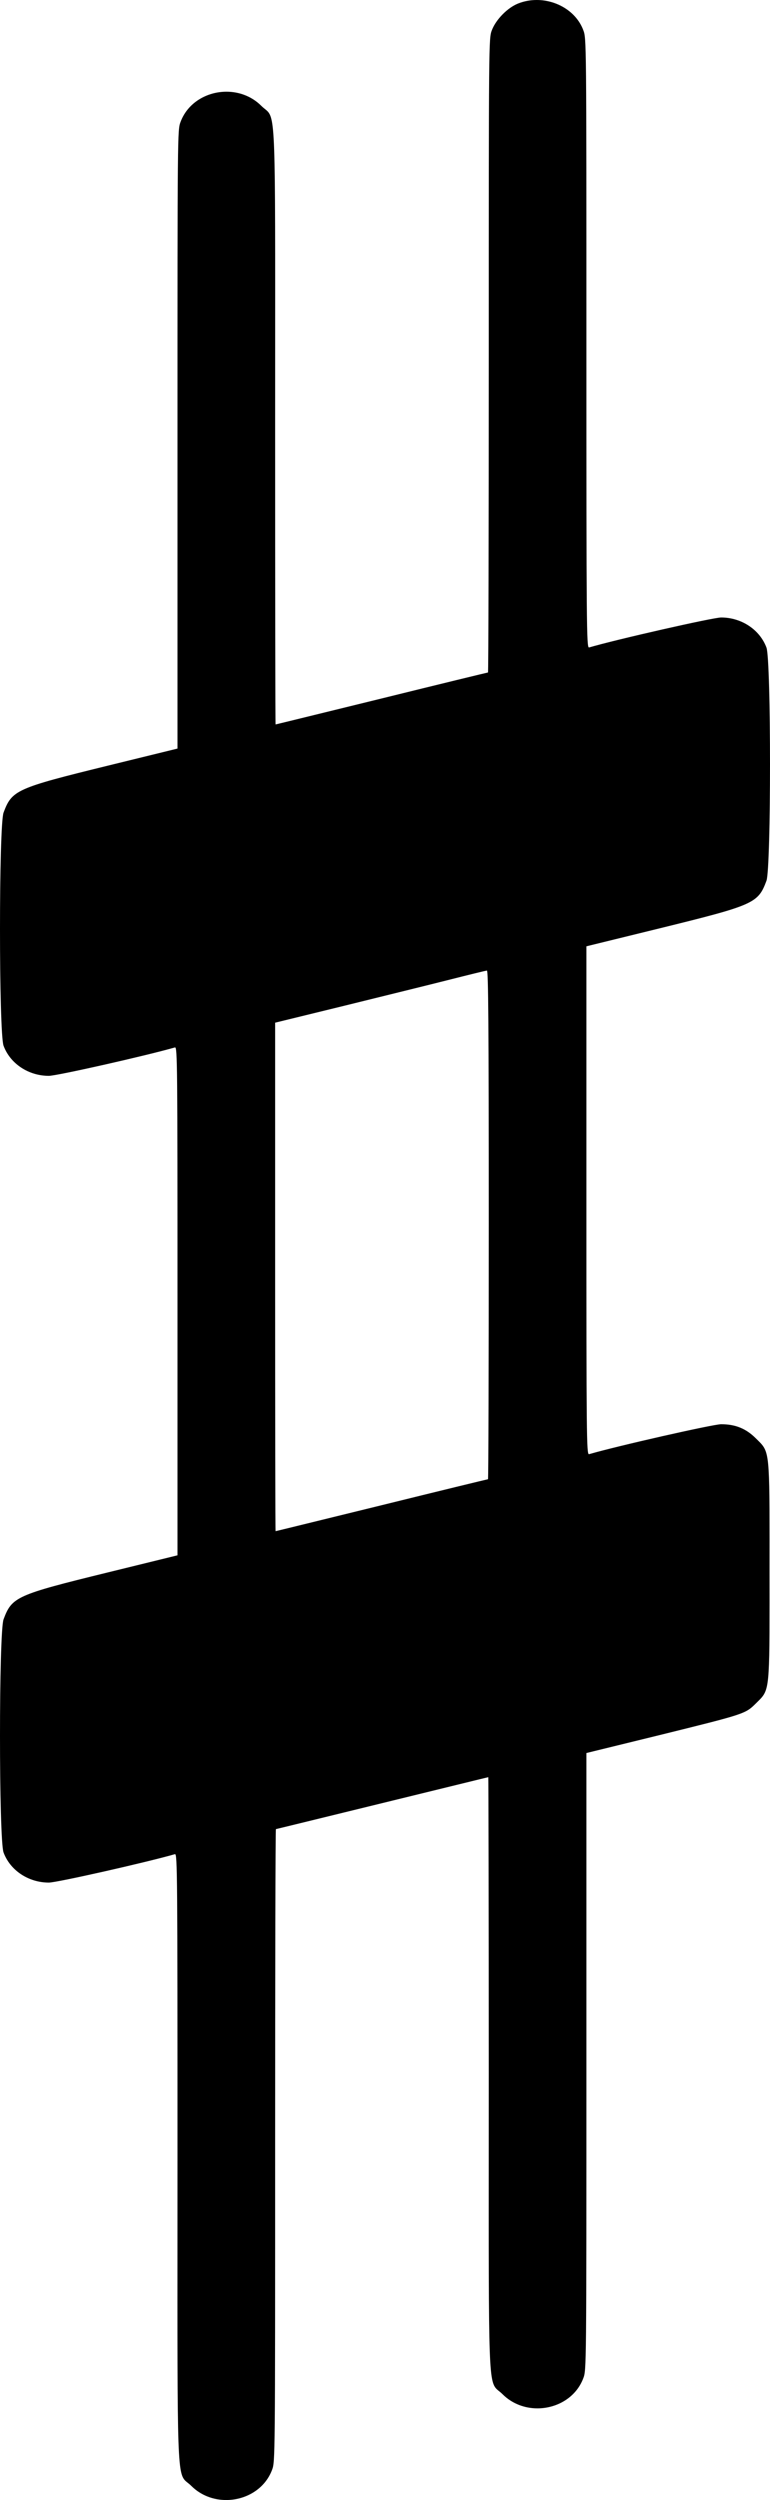 <svg width="37" height="120" viewBox="0 0 37 120" fill="none" xmlns="http://www.w3.org/2000/svg">
<path d="M24.908 0.164C24.395 0.362 23.831 0.934 23.633 1.455C23.486 1.843 23.486 1.953 23.486 17.061C23.486 25.429 23.471 32.279 23.449 32.279C23.427 32.279 21.132 32.836 18.339 33.526C15.553 34.208 13.258 34.773 13.243 34.773C13.229 34.773 13.221 28.355 13.221 20.508C13.221 17.814 13.223 15.61 13.223 13.803C13.223 4.679 13.172 5.696 12.554 5.078C12.092 4.618 11.484 4.402 10.882 4.402C9.947 4.402 9.023 4.922 8.675 5.855C8.529 6.243 8.529 6.353 8.529 21.087V35.931L5.178 36.752C0.779 37.831 0.574 37.926 0.171 39.004C0.057 39.312 0 41.956 0 44.6C0 47.244 0.057 49.887 0.171 50.196C0.493 51.061 1.373 51.64 2.348 51.64C2.737 51.64 7.026 50.672 8.404 50.276C8.407 50.275 8.41 50.275 8.412 50.275C8.522 50.275 8.529 51.13 8.529 62.443V74.654L5.178 75.476C0.779 76.554 0.574 76.649 0.171 77.727C0.057 78.035 0 80.679 0 83.323C0 85.967 0.057 88.611 0.171 88.919C0.493 89.784 1.373 90.363 2.348 90.363C2.737 90.363 7.026 89.395 8.404 88.999C8.407 88.999 8.409 88.998 8.411 88.998C8.522 88.998 8.529 89.974 8.529 103.557C8.529 106.315 8.527 108.572 8.527 110.421C8.527 119.759 8.578 118.707 9.196 119.325C9.658 119.784 10.266 120 10.868 120C11.803 120 12.727 119.48 13.075 118.548C13.221 118.159 13.221 118.049 13.221 102.978C13.221 94.624 13.236 87.796 13.258 87.796C13.272 87.796 15.575 87.232 18.361 86.55C21.154 85.868 23.449 85.303 23.464 85.303C23.471 85.303 23.486 91.706 23.486 99.531C23.486 102.217 23.484 104.416 23.484 106.218C23.484 115.318 23.535 114.306 24.153 114.925C24.615 115.384 25.223 115.6 25.825 115.6C26.76 115.6 27.683 115.08 28.031 114.147C28.178 113.759 28.178 113.649 28.178 98.952V84.144L31.683 83.286C35.781 82.274 35.81 82.267 36.309 81.776C36.947 81.138 36.977 81.337 36.977 76.934L36.976 75.402L36.977 73.871C36.977 69.468 36.947 69.667 36.309 69.029C35.84 68.567 35.334 68.362 34.652 68.362C34.263 68.362 29.608 69.418 28.31 69.799C28.307 69.8 28.304 69.801 28.301 69.801C28.185 69.801 28.178 68.946 28.178 57.632V45.422L31.683 44.563C36.243 43.441 36.426 43.361 36.83 42.275C36.943 41.967 37 39.323 37 36.679C37 34.036 36.943 31.392 36.83 31.084C36.507 30.219 35.627 29.639 34.652 29.639C34.263 29.639 29.608 30.695 28.31 31.077C28.308 31.077 28.305 31.078 28.302 31.078C28.185 31.078 28.178 30.101 28.178 16.482C28.178 1.961 28.178 1.844 28.031 1.455C27.7 0.562 26.762 0 25.791 0C25.495 0 25.195 0.052 24.908 0.164L24.908 0.164ZM23.486 58.791C23.486 65.509 23.471 71.002 23.449 71.002C23.427 71.002 21.133 71.559 18.339 72.249C15.553 72.931 13.258 73.496 13.243 73.496C13.229 73.496 13.221 68.002 13.221 61.292V49.088L16.579 48.267C18.42 47.812 20.693 47.255 21.616 47.02C22.547 46.785 23.347 46.587 23.398 46.587H23.398C23.464 46.587 23.486 49.08 23.486 58.791V58.791Z" fill="black"/>
</svg>
